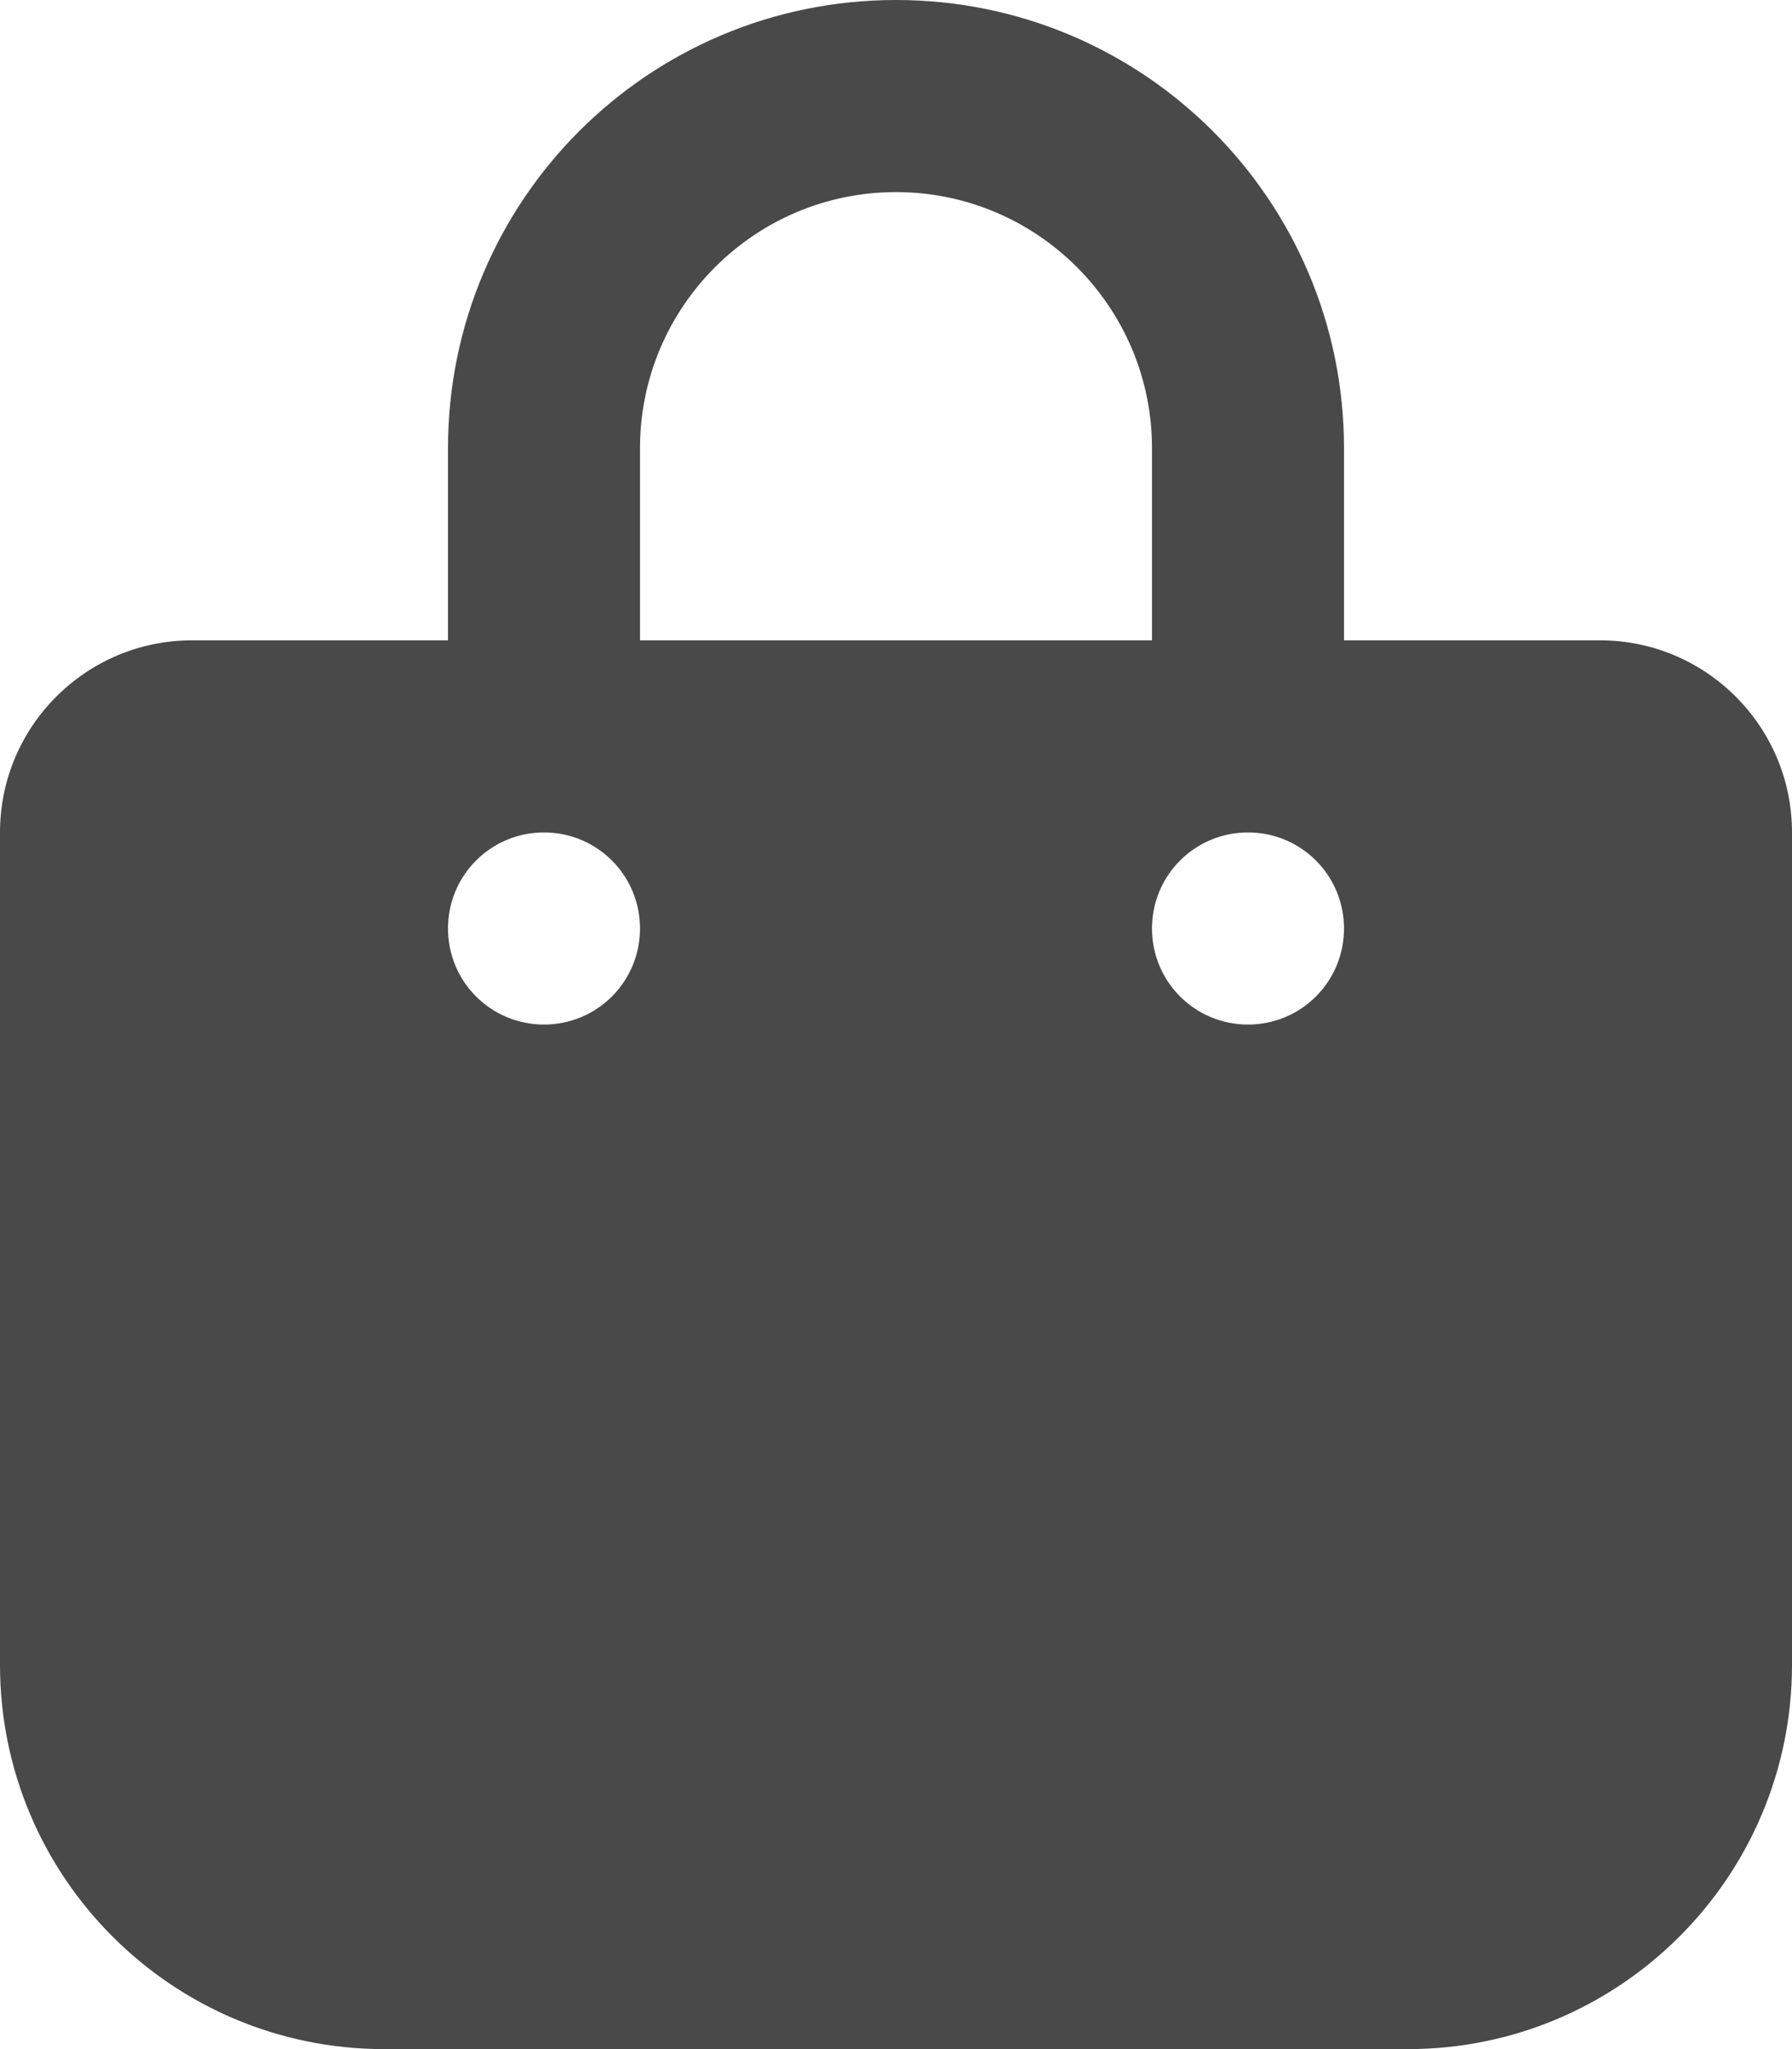 <svg width="21" height="24" viewBox="0 0 21 24" fill="none" xmlns="http://www.w3.org/2000/svg">
<path d="M7.5 5.25C7.5 3.595 8.845 2.25 10.5 2.25C12.155 2.25 13.5 3.595 13.5 5.25V7.5H7.5V5.25ZM5.25 7.5H2.25C1.008 7.5 0 8.508 0 9.75V19.5C0 21.984 2.016 24 4.5 24H16.5C18.984 24 21 21.984 21 19.5V9.75C21 8.508 19.992 7.5 18.75 7.5H15.75V5.25C15.75 2.348 13.402 0 10.5 0C7.598 0 5.25 2.348 5.25 5.25V7.5ZM6.375 12C5.752 12 5.25 11.498 5.25 10.875C5.25 10.252 5.752 9.75 6.375 9.75C6.998 9.75 7.5 10.252 7.5 10.875C7.5 11.498 6.998 12 6.375 12ZM15.75 10.875C15.75 11.498 15.248 12 14.625 12C14.002 12 13.5 11.498 13.5 10.875C13.5 10.252 14.002 9.75 14.625 9.75C15.248 9.75 15.75 10.252 15.75 10.875Z" fill="#494949"/>
</svg>
